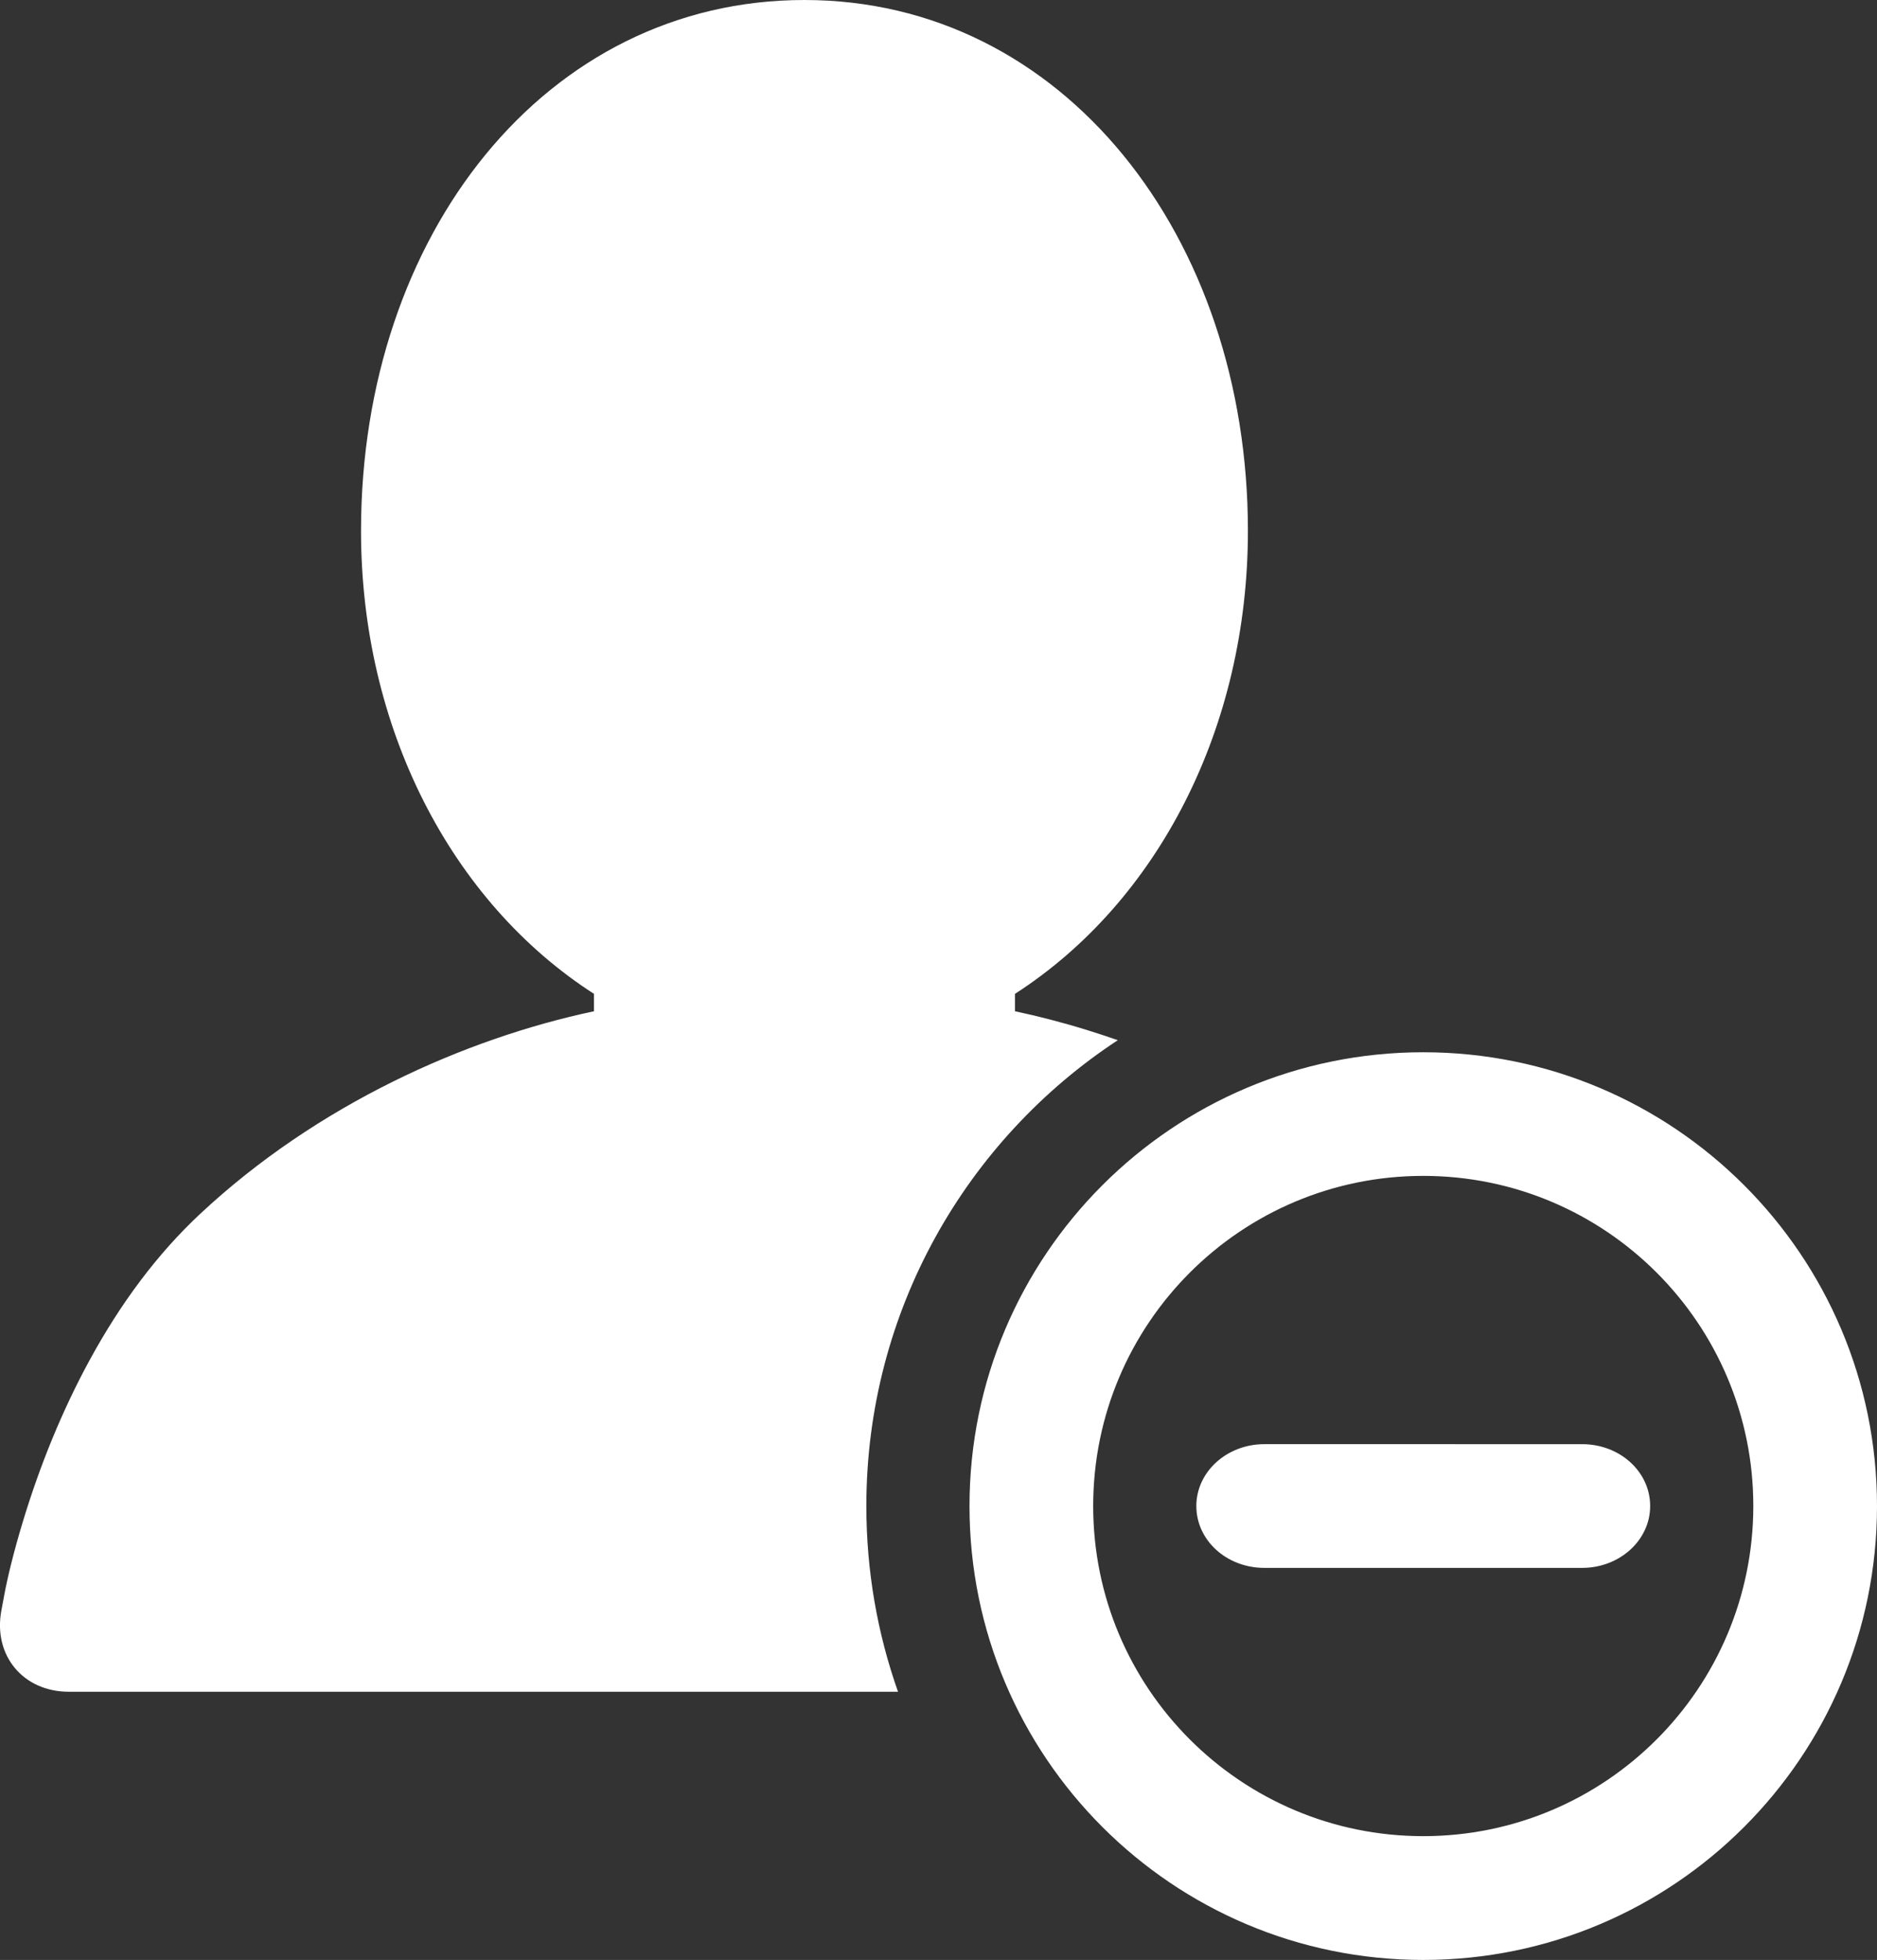<?xml version="1.0" encoding="utf-8"?>
<!-- Generator: Adobe Illustrator 18.1.1, SVG Export Plug-In . SVG Version: 6.00 Build 0)  -->
<svg version="1.1" id="Layer_1" xmlns="http://www.w3.org/2000/svg" xmlns:xlink="http://www.w3.org/1999/xlink" x="0px" y="0px"
	 viewBox="0 0 23.947 25" style="enable-background:new 0 0 23.947 25;" xml:space="preserve">
<rect x="0" y="0" width="23.947" height="25" fill="#333333" stroke="none"/>
<g id="user-minus.svg" style="fill:#ffffff;">
	<defs>
		<path id="SVGID_1_" d="M11.457,21.579h-1.224H1.086H0.878c-0.582,0-0.966-0.462-0.861-1.033l0.038-0.204
			c0.038-0.205,0.116-0.538,0.244-0.957c0.212-0.695,0.492-1.391,0.851-2.048c0.39-0.713,0.853-1.339,1.402-1.852
			c1.498-1.4,3.384-2.238,5.026-2.586v-0.222c-1.83-1.178-2.972-3.402-2.972-5.906C4.606,3.001,6.957,0,10.263,0
			c3.3,0,5.658,3.017,5.658,6.771c0,2.504-1.142,4.728-2.972,5.906v0.222c0.302,0.064,0.612,0.144,0.927,0.242
			c0.128,0.04,0.256,0.082,0.385,0.127c-1.932,1.27-3.208,3.457-3.208,5.942C11.053,20.041,11.195,20.838,11.457,21.579
			L11.457,21.579L11.457,21.579z M18.158,25c3.197,0,5.789-2.592,5.789-5.789s-2.592-5.789-5.789-5.789s-5.789,2.592-5.789,5.789
			S14.961,25,18.158,25L18.158,25z M18.158,23.421c-2.326,0-4.211-1.885-4.211-4.211c0-2.325,1.885-4.211,4.211-4.211
			c2.325,0,4.211,1.885,4.211,4.211C22.368,21.536,20.483,23.421,18.158,23.421L18.158,23.421z M20.186,18.421
			c0.479,0,0.867,0.35,0.867,0.789c0,0.436-0.389,0.789-0.867,0.789H16.13c-0.479,0-0.867-0.35-0.867-0.789
			c0-0.436,0.389-0.789,0.867-0.789H20.186L20.186,18.421z"/>
	</defs>
	<use xlink:href="#SVGID_1_"  style="overflow:visible;fill:#FFFFFF;"/>
	<clipPath id="SVGID_2_">
		<use xlink:href="#SVGID_1_"  style="overflow:visible;"/>
	</clipPath>
</g>
</svg>
